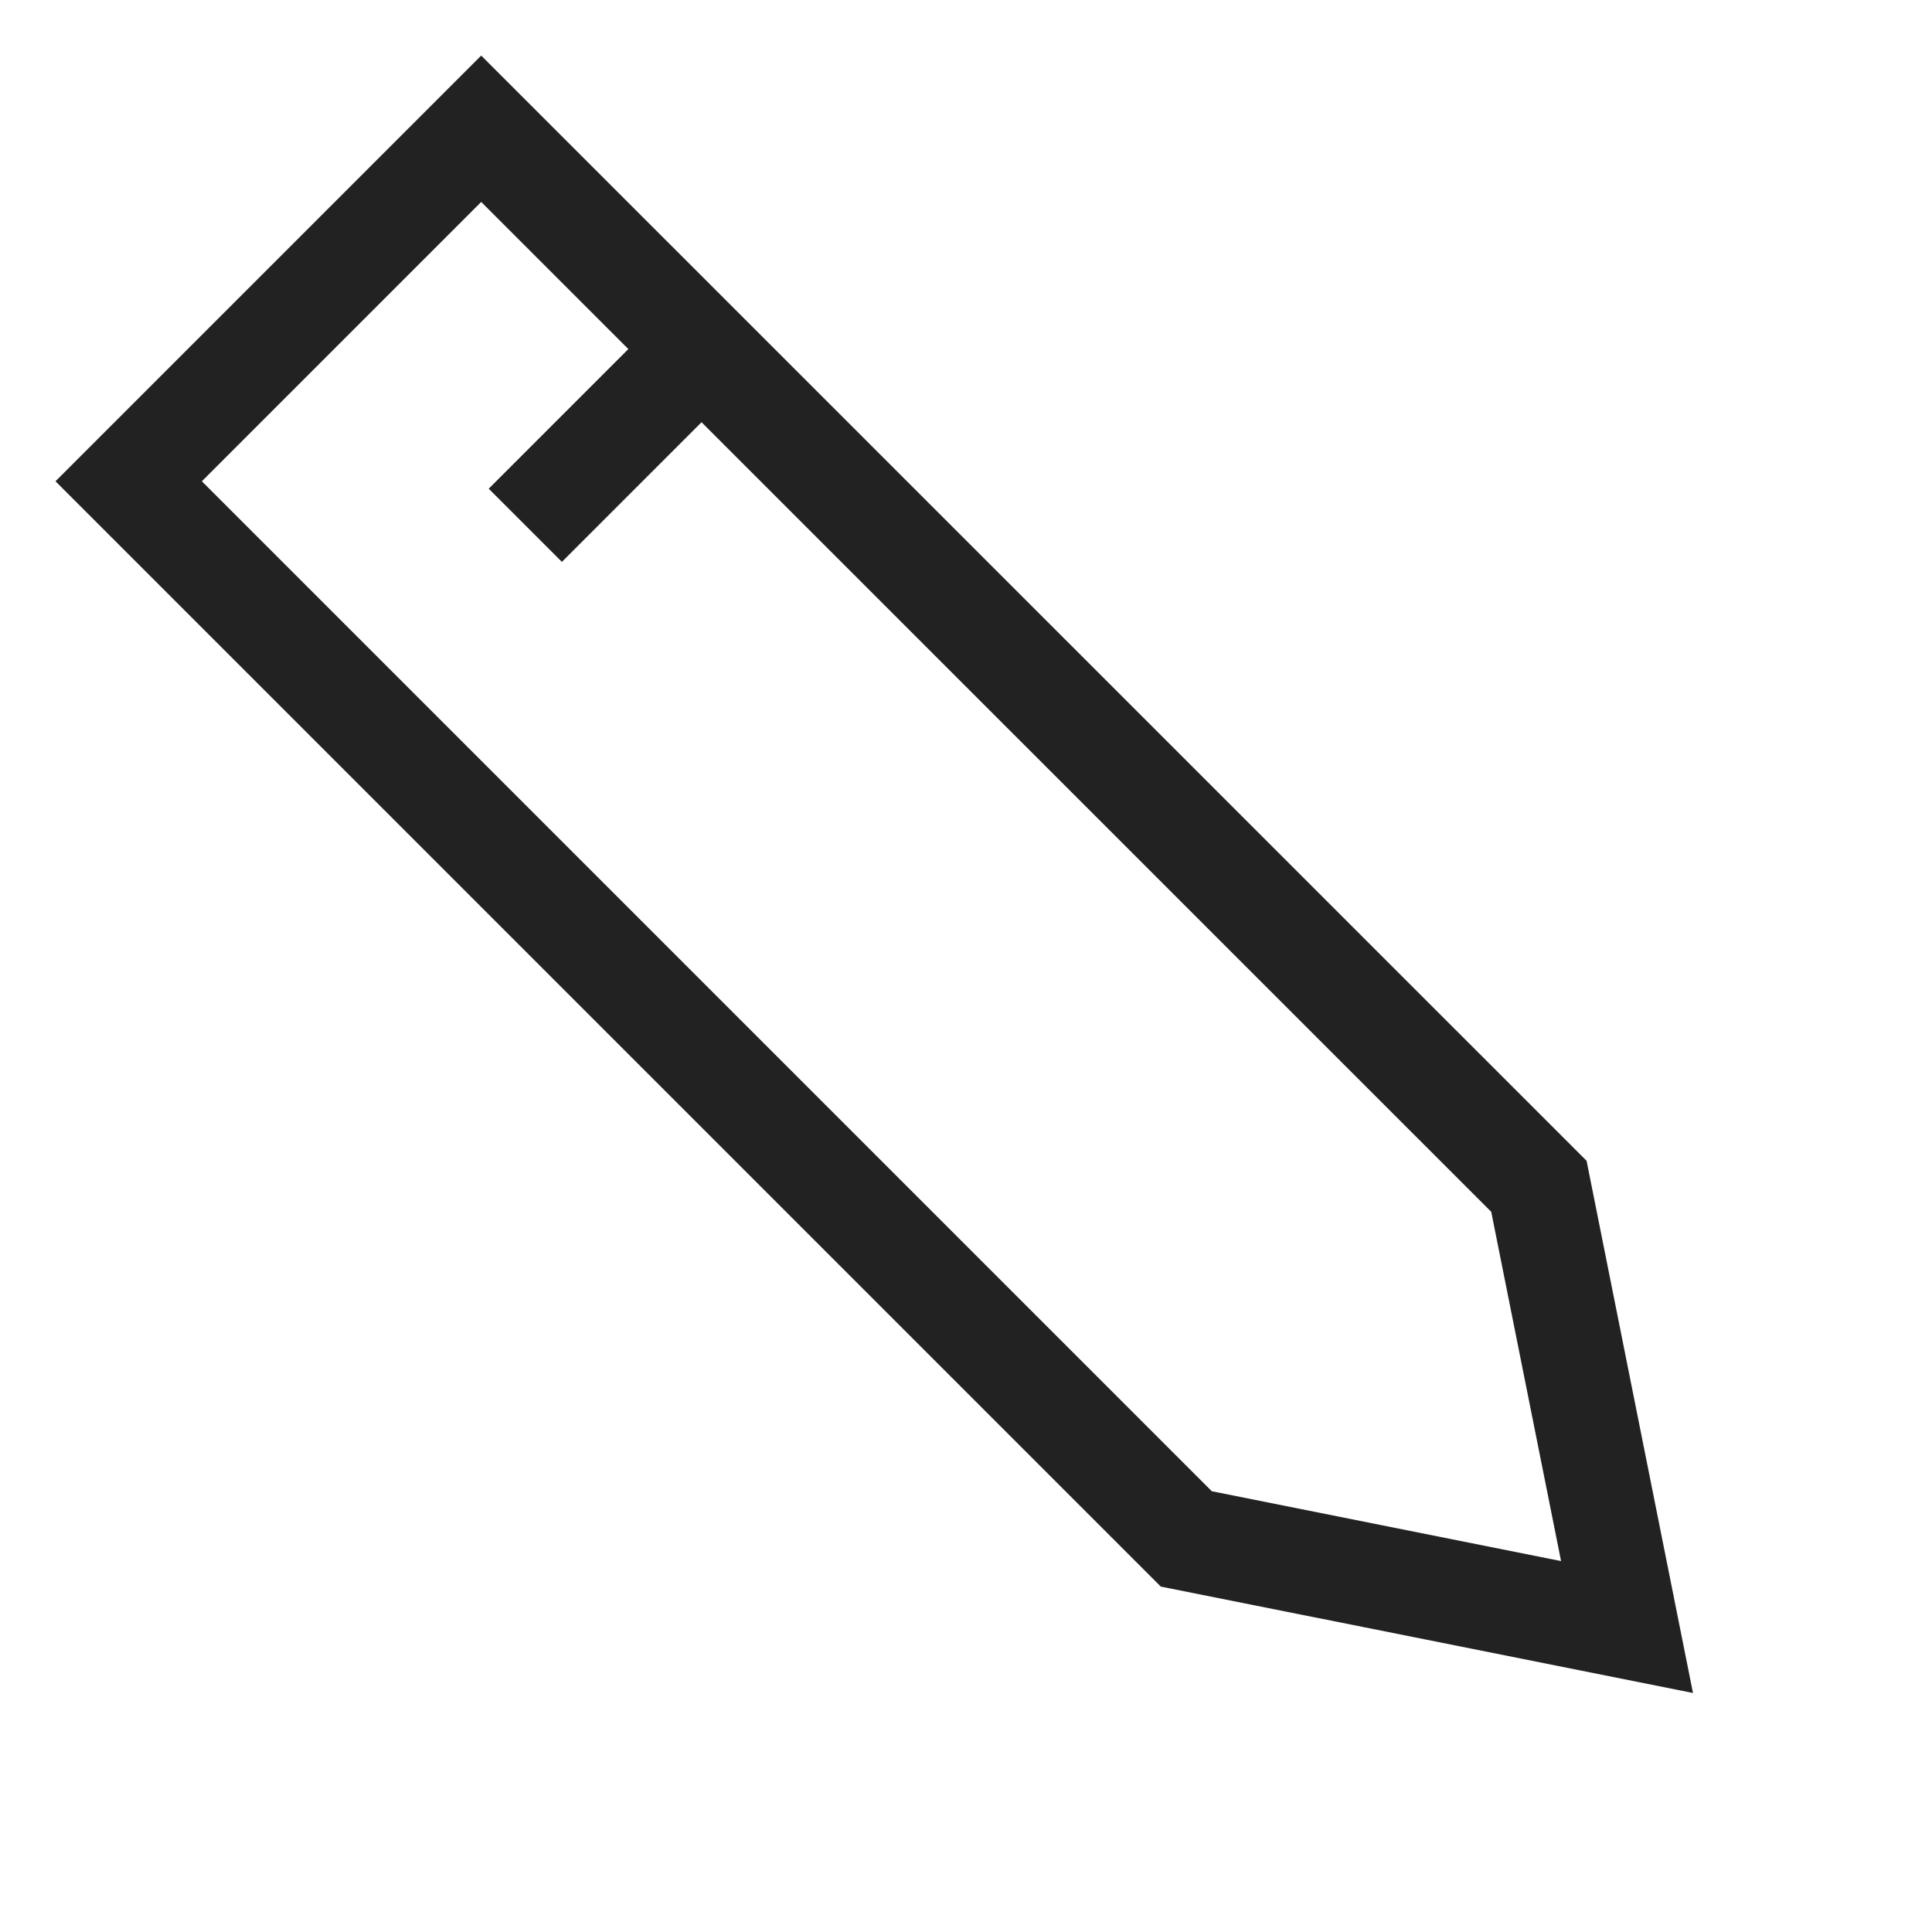 <svg fill="none" height="28" viewBox="0 0 28 28" width="28" xmlns="http://www.w3.org/2000/svg"><g stroke="#222" stroke-width="1.5"><path d="m22.303 17.193 1.277 6.387-6.387-1.277-15.328-15.328 5.109-5.109z"/><path d="m7.613 7.613 2.555-2.555"/></g></svg>